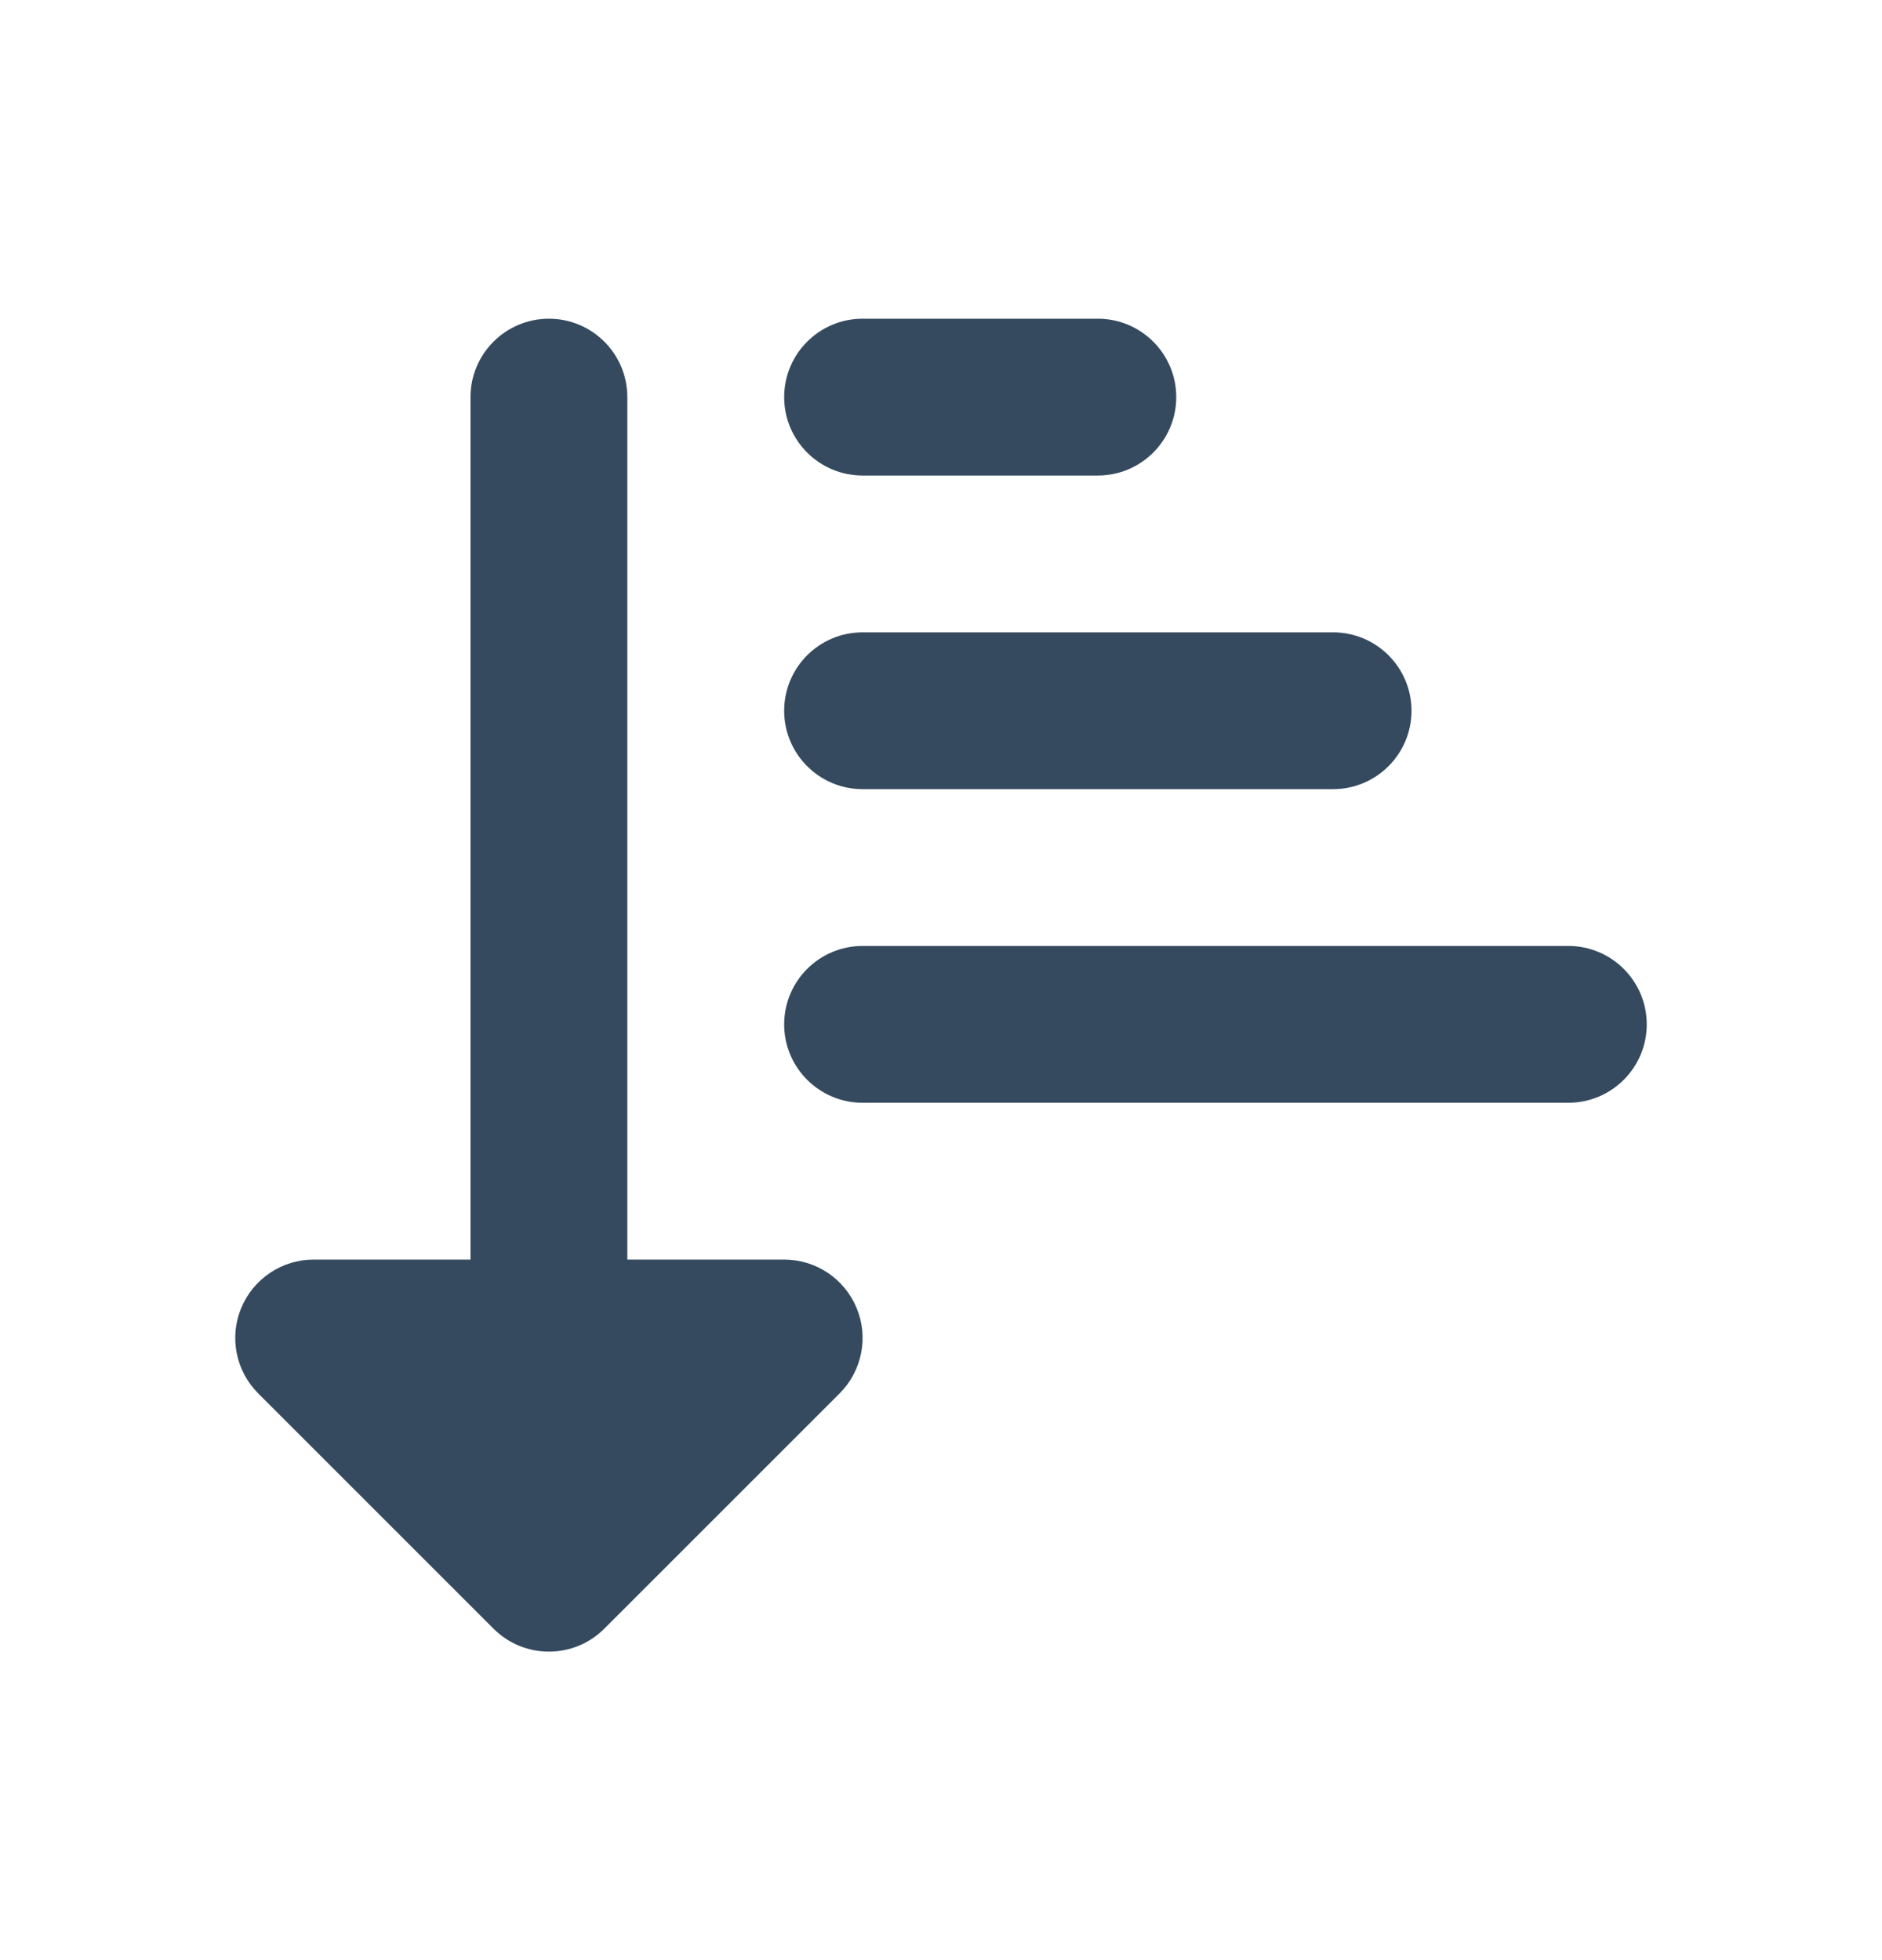 <svg width="24" height="25" viewBox="0 0 24 25" fill="none" xmlns="http://www.w3.org/2000/svg">
<path fill-rule="evenodd" clip-rule="evenodd" d="M10 13.065C10 12.513 10.448 12.065 11 12.065H20C20.552 12.065 21 12.513 21 13.065C21 13.617 20.552 14.065 20 14.065H11C10.448 14.065 10 13.617 10 13.065Z" fill="#354A5F"/>
<path fill-rule="evenodd" clip-rule="evenodd" d="M10 9.065C10 8.513 10.448 8.065 11 8.065H17C17.552 8.065 18 8.513 18 9.065C18 9.617 17.552 10.065 17 10.065H11C10.448 10.065 10 9.617 10 9.065Z" fill="#354A5F"/>
<path fill-rule="evenodd" clip-rule="evenodd" d="M10 5.065C10 4.513 10.448 4.065 11 4.065H14C14.552 4.065 15 4.513 15 5.065C15 5.617 14.552 6.065 14 6.065H11C10.448 6.065 10 5.617 10 5.065Z" fill="#354A5F"/>
<path fill-rule="evenodd" clip-rule="evenodd" d="M7 4.065C7.552 4.065 8 4.513 8 5.065V17.065C8 17.617 7.552 18.065 7 18.065C6.448 18.065 6 17.617 6 17.065V5.065C6 4.513 6.448 4.065 7 4.065Z" fill="#354A5F"/>
<path fill-rule="evenodd" clip-rule="evenodd" d="M3.076 16.683C3.231 16.309 3.596 16.065 4 16.065H10C10.405 16.065 10.769 16.309 10.924 16.683C11.079 17.056 10.993 17.486 10.707 17.772L7.707 20.772C7.317 21.163 6.683 21.163 6.293 20.772L3.293 17.772C3.007 17.486 2.921 17.056 3.076 16.683Z" fill="#354A5F"/>
</svg>
